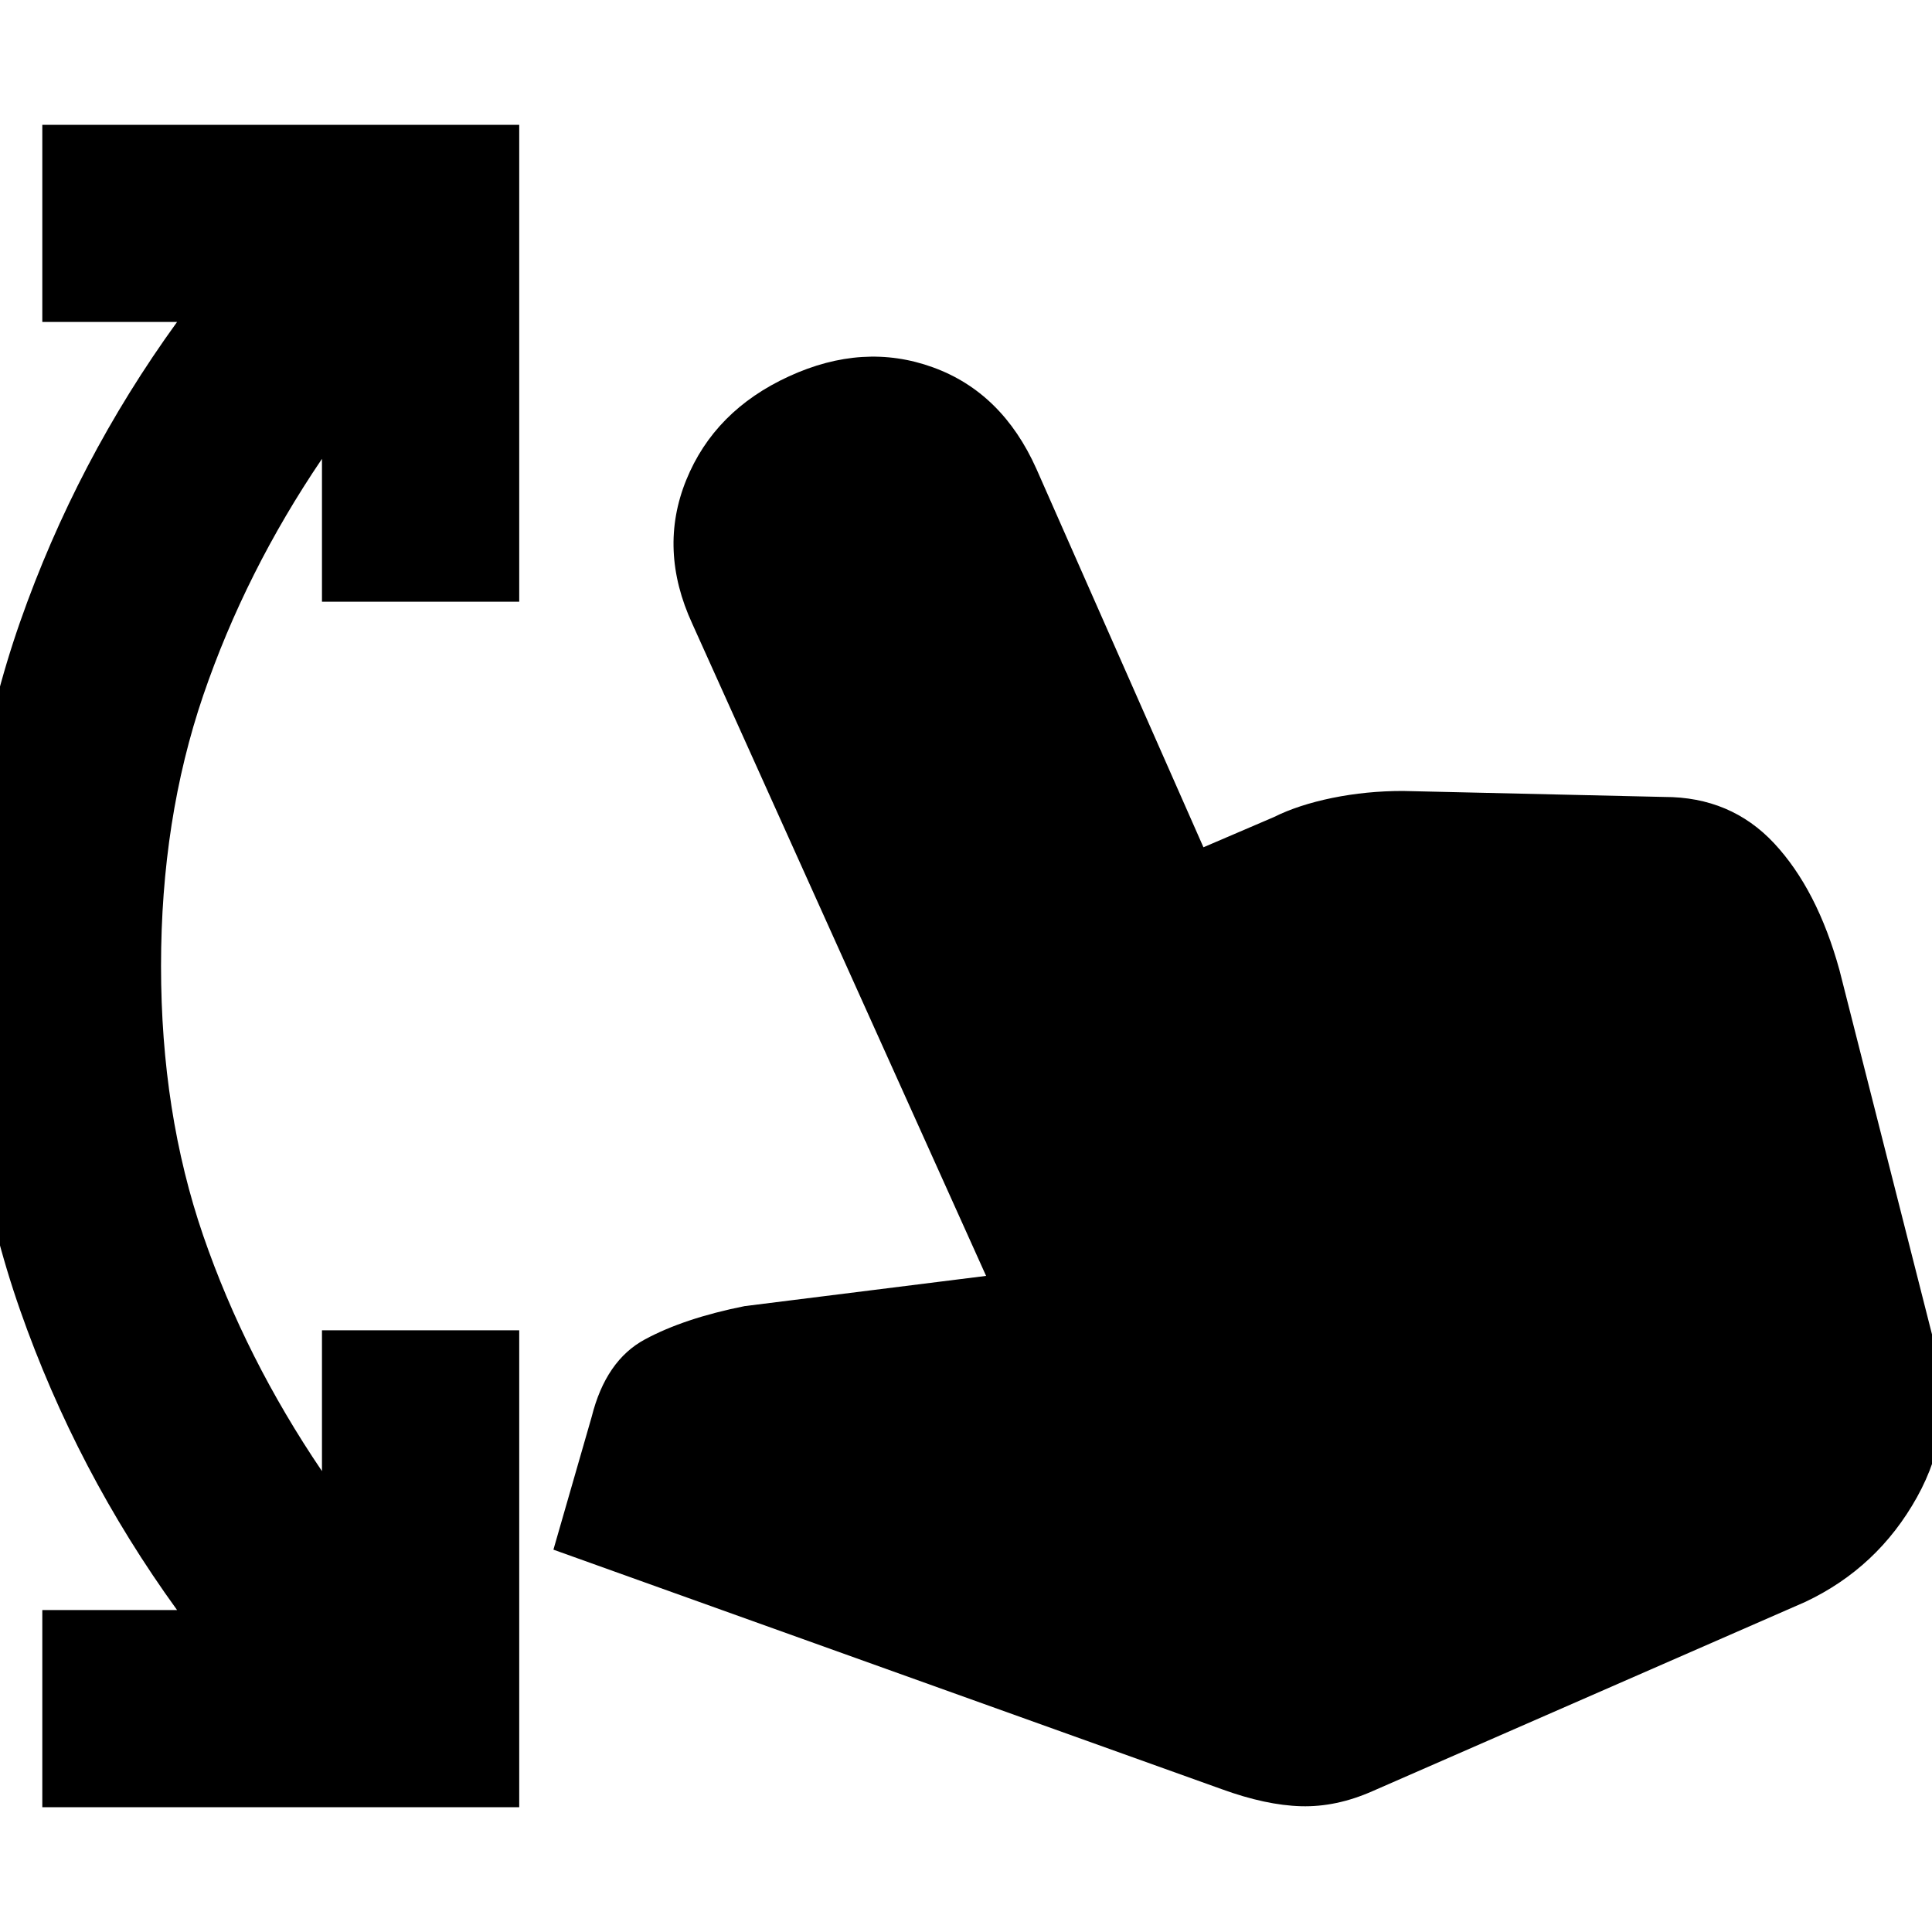 <svg xmlns="http://www.w3.org/2000/svg" height="20" width="20"><path d="M.438 18.708v-2.041h1.395Q.792 15.229.208 13.562-.375 11.896-.375 10t.583-3.562q.584-1.667 1.625-3.105H.438V1.292h4.937v4.937H3.333V4.75q-.791 1.167-1.229 2.448Q1.667 8.479 1.667 10q0 1.521.437 2.792.438 1.27 1.229 2.437v-1.458h2.042v4.937Zm12.208-.187-6.917-2.479.396-1.375q.146-.584.552-.802.406-.219 1.031-.344l2.5-.313-3.041-6.75q-.355-.77-.063-1.489.292-.719 1.063-1.073.771-.354 1.489-.094.719.26 1.073 1.052l1.729 3.917.73-.313q.25-.125.604-.198.354-.072.729-.072l2.708.062q.688 0 1.136.479.447.479.677 1.313l1 3.937q.208.792-.198 1.521-.406.729-1.156 1.083l-4.48 1.959q-.375.166-.739.156-.365-.01-.823-.177Z"/></svg>